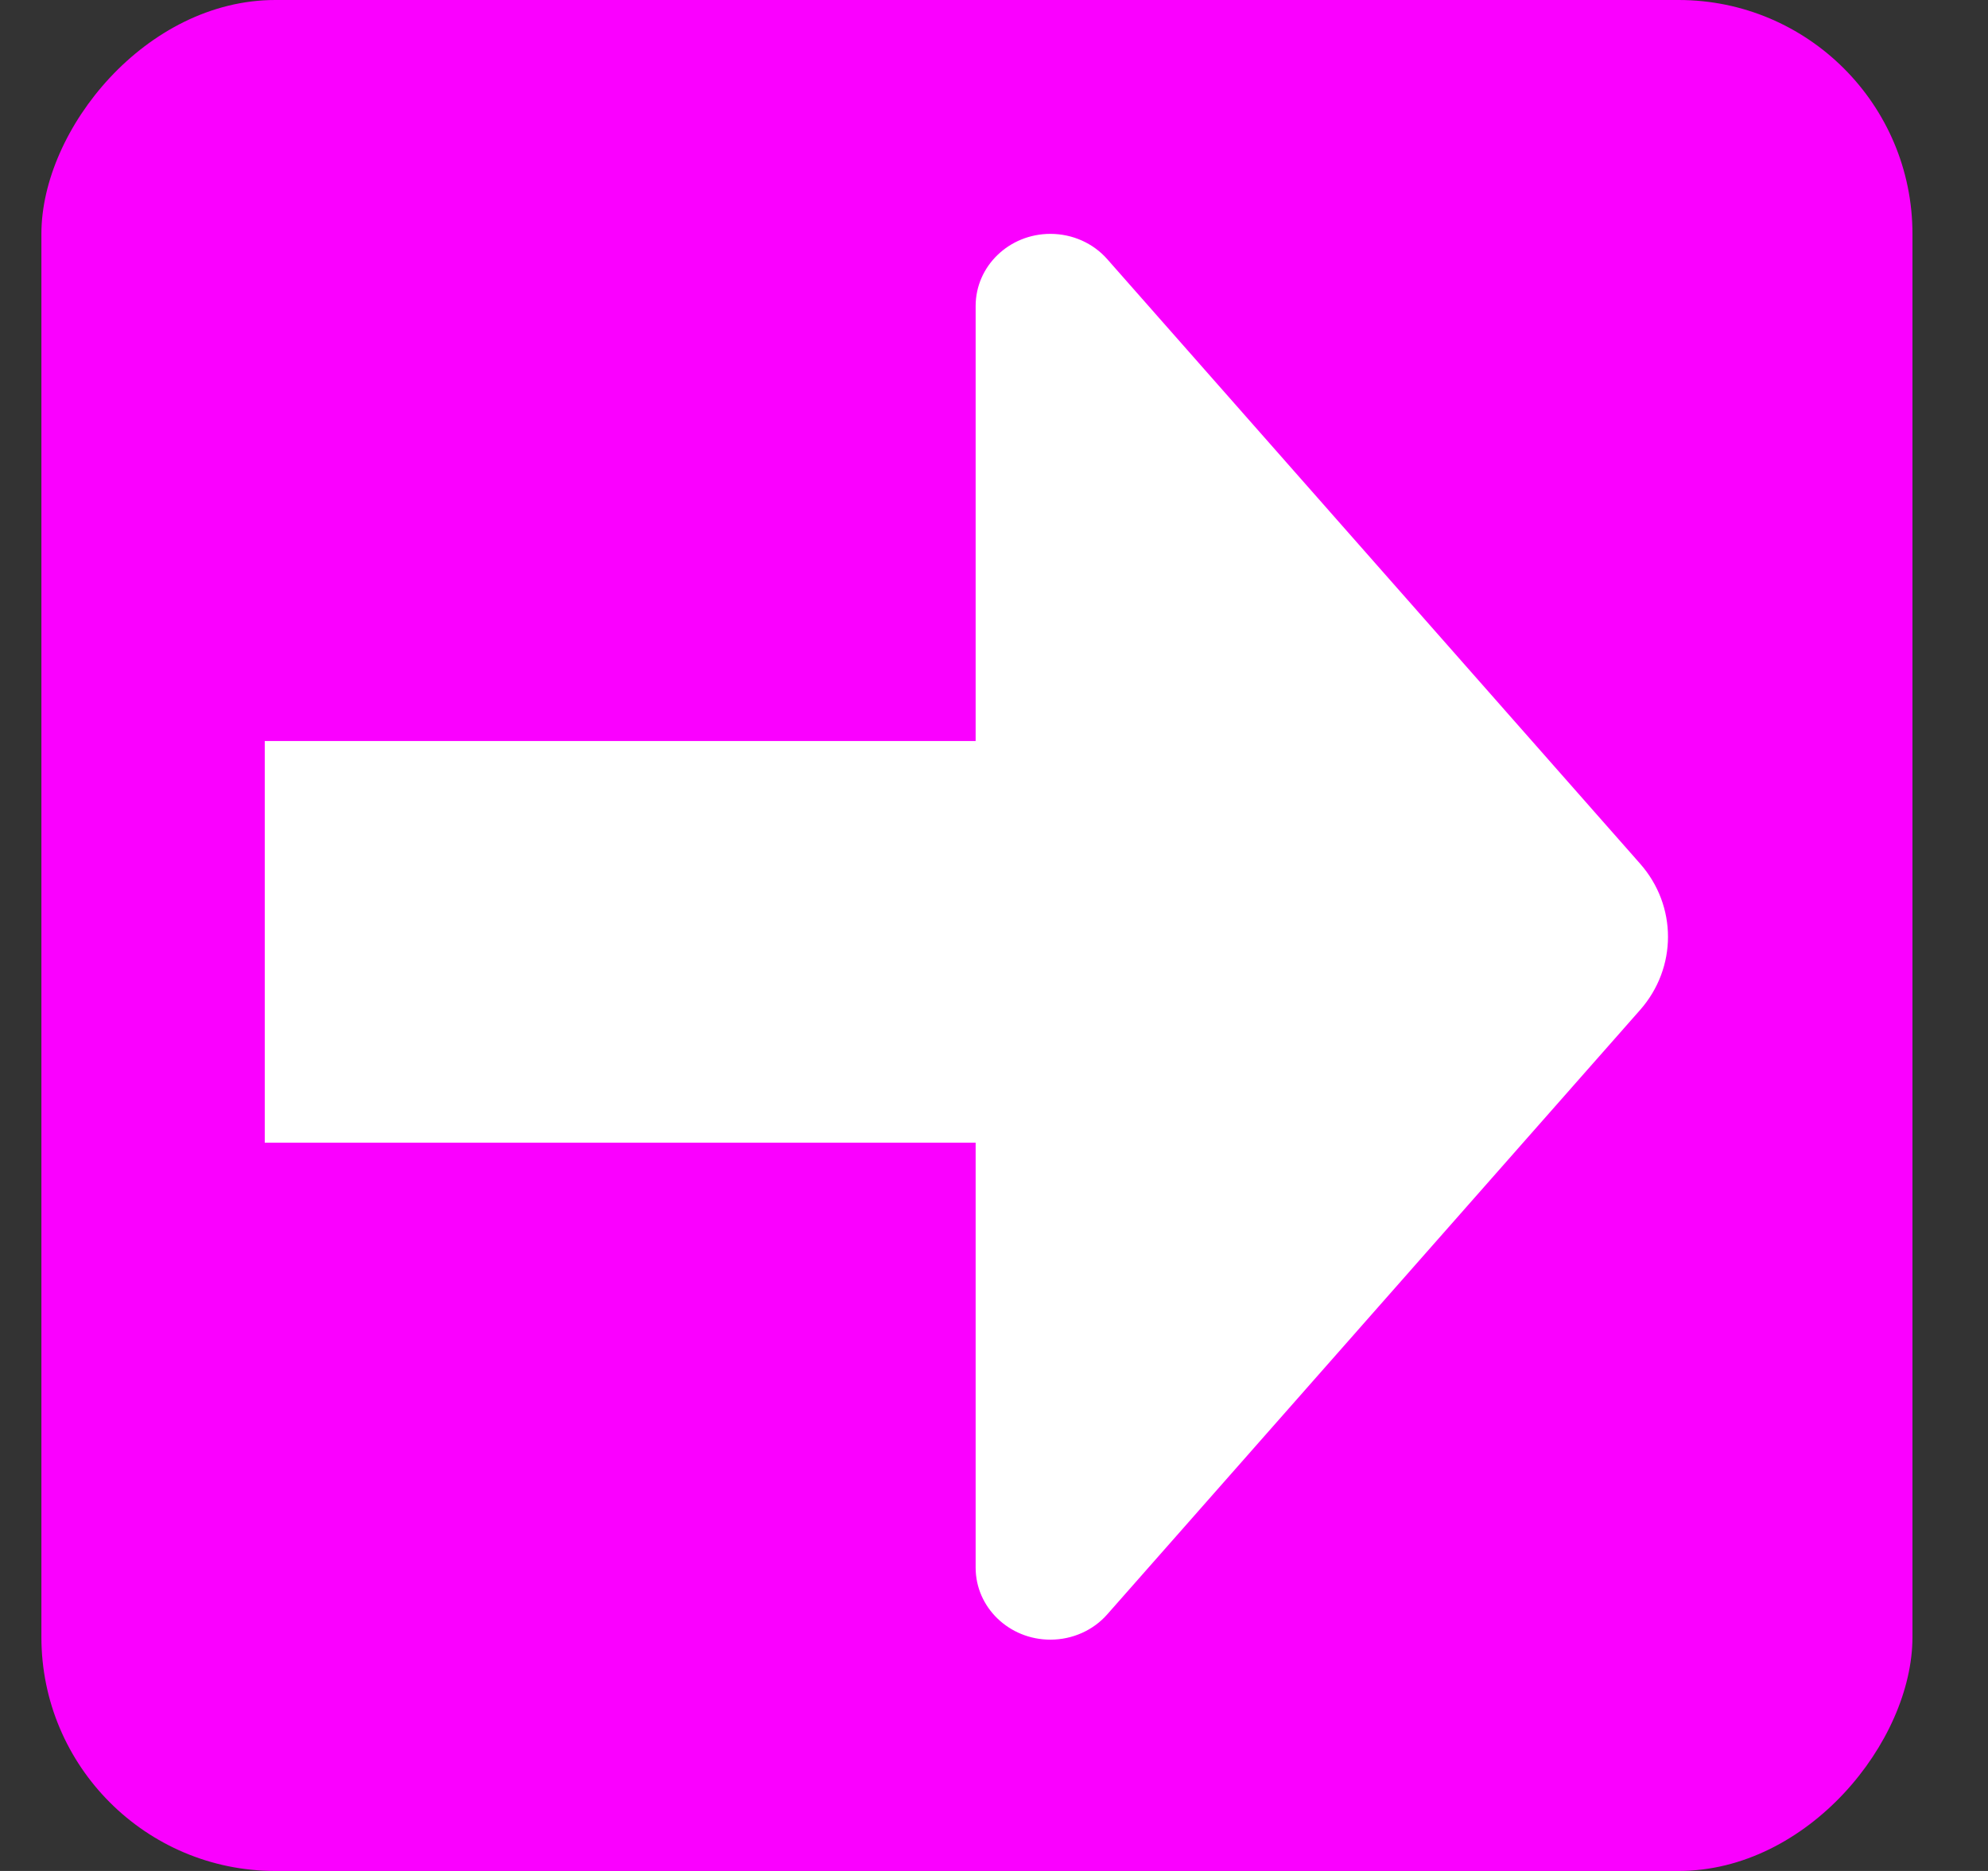 <svg width="17" height="16" viewBox="0 0 17 16" fill="none" xmlns="http://www.w3.org/2000/svg">
<rect x="0" y="0" width="17" height="16" fill="#333333" stroke="none"/>
<rect width="16" height="16" rx="2" transform="matrix(-1 0 0 1 16.354 0)" fill="#FA00FF"/>
<path d="M8.343 9.772V13.406C8.343 13.746 8.629 14.022 8.982 14.022C9.17 14.022 9.348 13.943 9.469 13.805L14.025 8.637C14.343 8.276 14.343 7.746 14.025 7.386L9.469 2.217C9.348 2.079 9.17 2 8.982 2C8.629 2 8.343 2.276 8.343 2.617V6.337H2.264V9.772H8.343Z" fill="white"/>
</svg>
